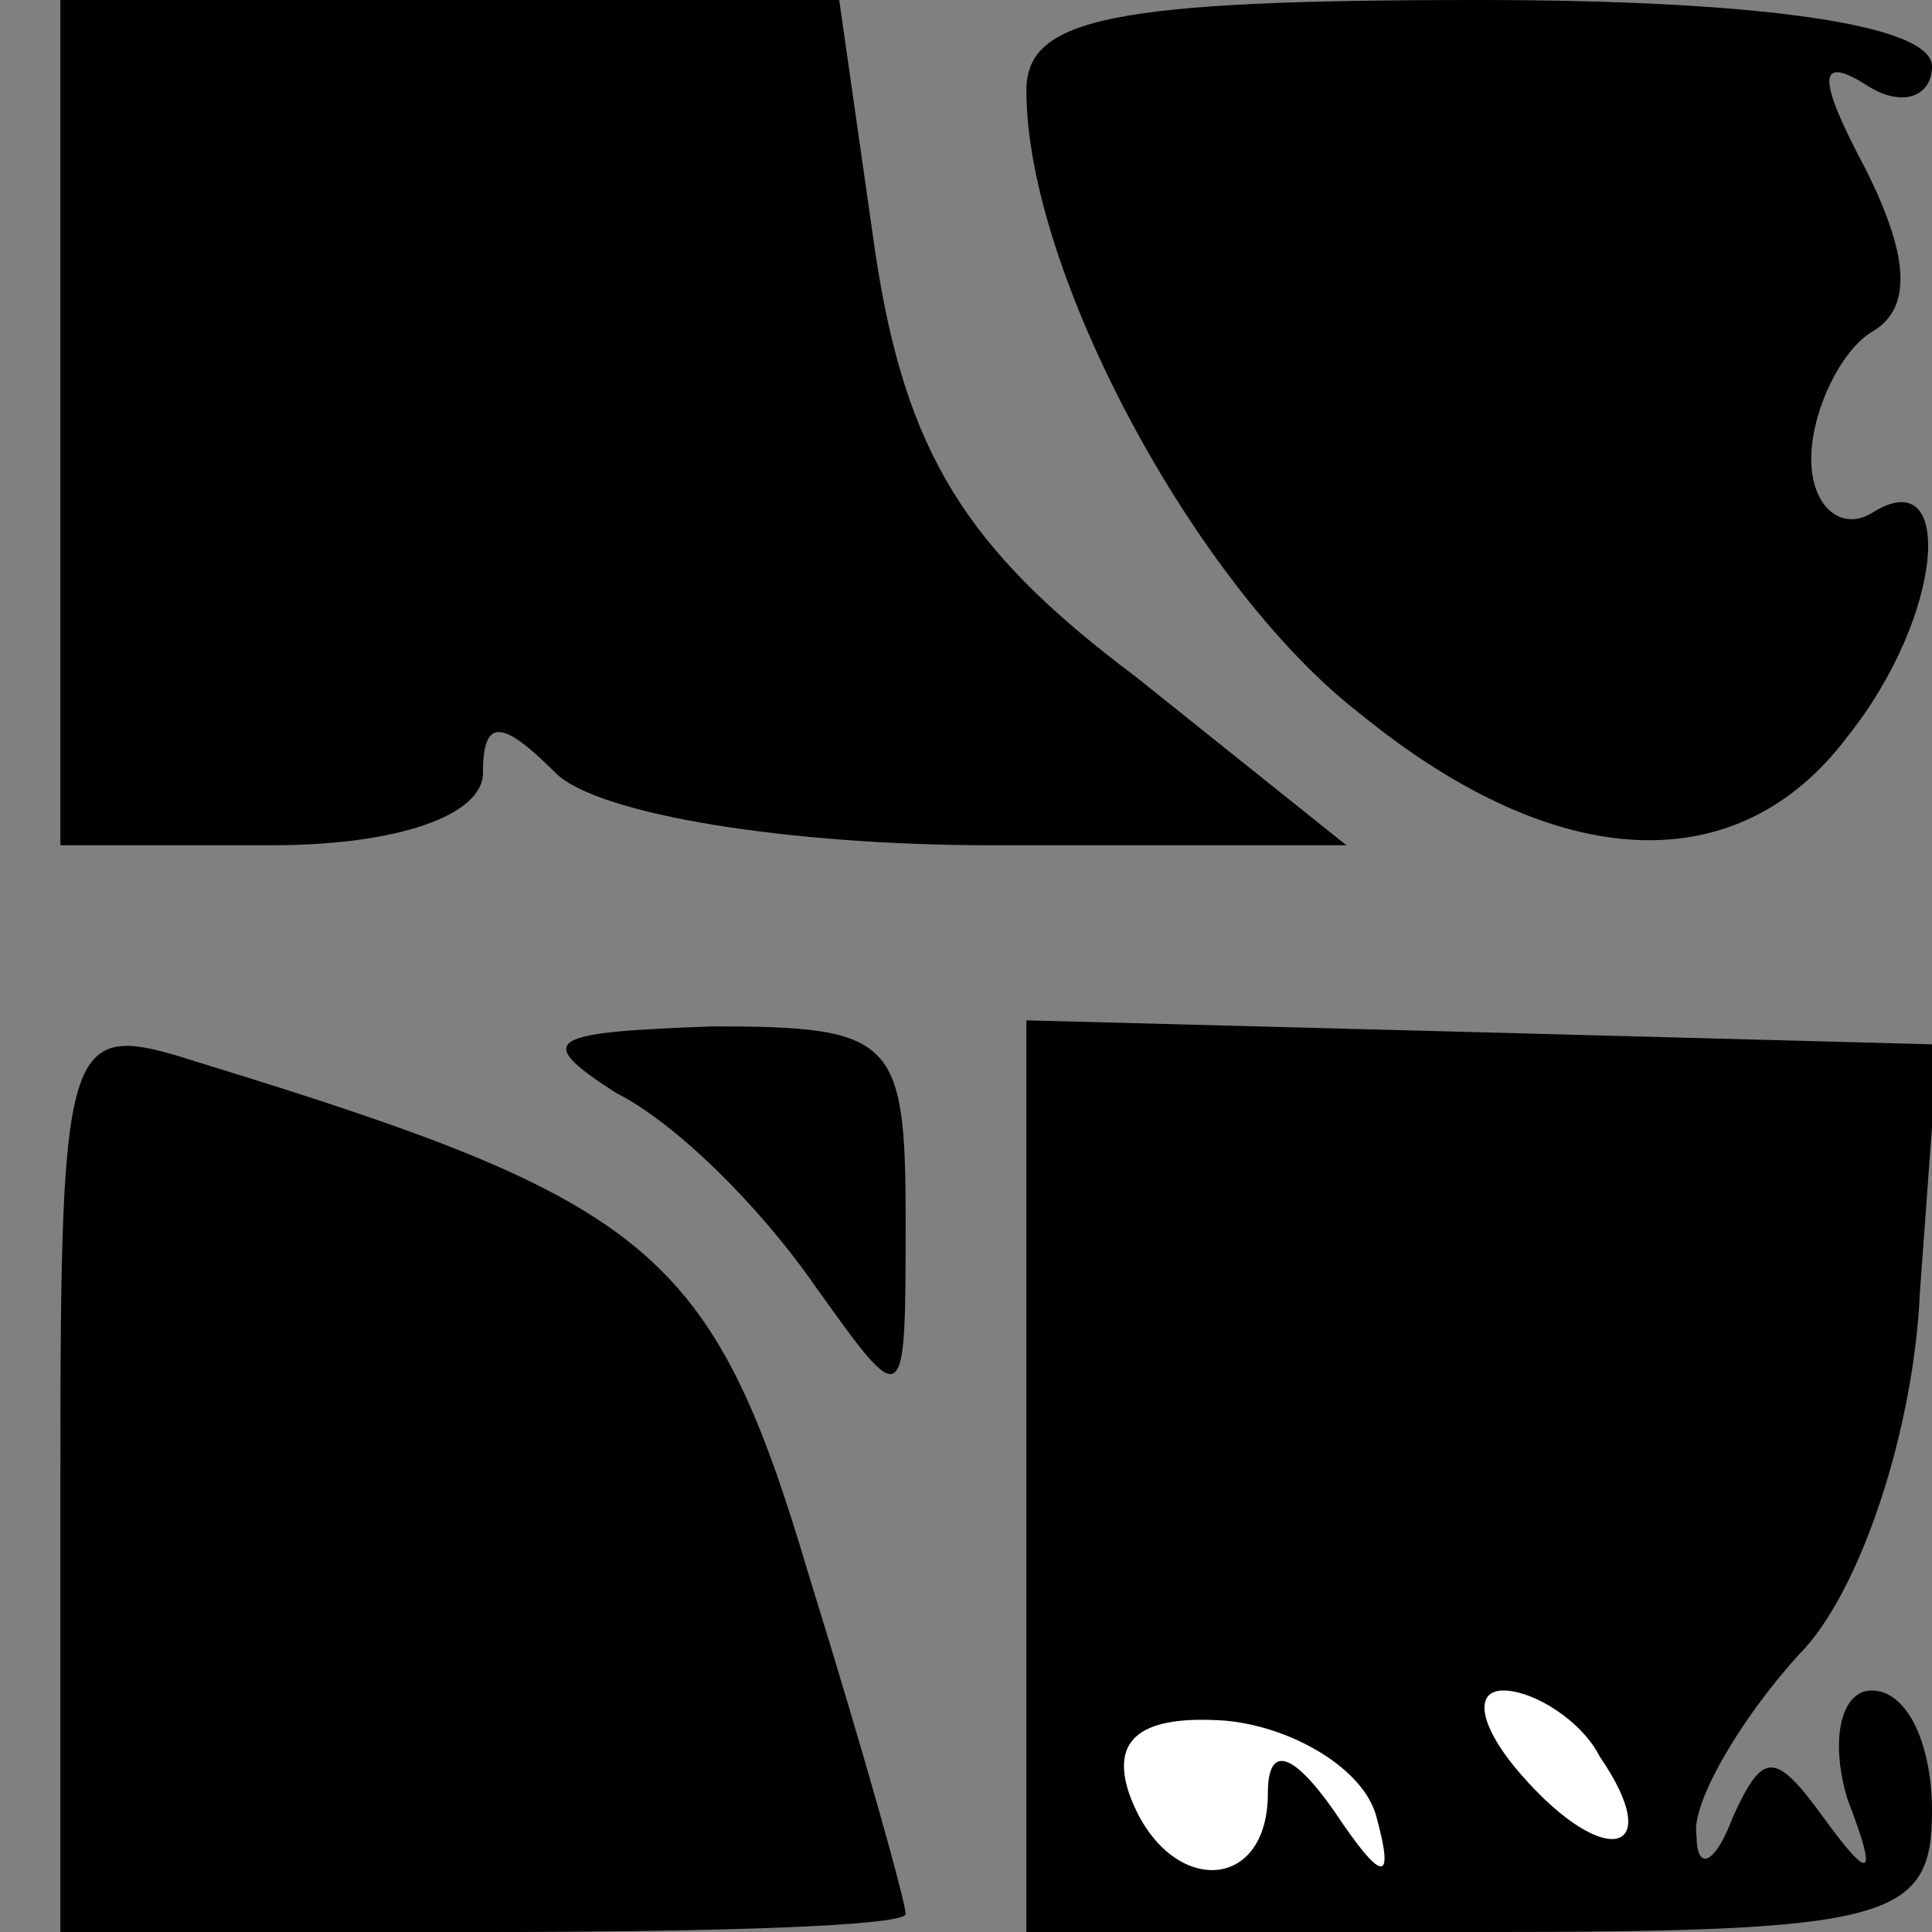 <?xml version="1.0" standalone="no"?>
<!DOCTYPE svg PUBLIC "-//W3C//DTD SVG 20010904//EN"
 "http://www.w3.org/TR/2001/REC-SVG-20010904/DTD/svg10.dtd">
<svg version="1.0" xmlns="http://www.w3.org/2000/svg"
 width="32pt" height="32pt" viewBox="0 0 32 32"
 preserveAspectRatio="xMidYMid meet">
<rect x="0" y="0" width="32" height="32" fill="#808080" stroke="none"/>
<g transform="translate(0,32) scale(0.1,-0.1)"
fill="#000000" stroke="none">
<path fill="#000000" stroke="none" d="M10 250 l0 -70 35 0 c21 0 35 5 35 12
0 9 3 9 12 0 7 -7 39 -12 72 -12 l59 0 -35 28 c-28 21 -38 37 -43 70 l-6 42
-65 0 -64 0 0 -70z"/>
<path fill="#000000" stroke="none" d="M170 305 c0 -30 28 -82 55 -103 33 -27
63 -28 81 -4 16 20 18 46 4 37 -5 -3 -10 1 -10 9 0 8 5 18 10 21 7 4 6 13 -1
27 -8 15 -8 19 0 14 6 -4 11 -2 11 3 0 7 -29 11 -75 11 -61 0 -75 -3 -75 -15z"/>
<path fill="#000000" stroke="none" d="M10 76 l0 -76 70 0 c39 0 70 1 70 3 0
2 -7 27 -16 56 -16 54 -26 62 -101 85 -22 7 -23 6 -23 -68z"/>
<path fill="#000000" stroke="none" d="M102 139 c10 -5 24 -19 33 -32 15 -21
15 -21 15 11 0 30 -2 32 -32 32 -27 -1 -30 -2 -16 -11z"/>
<path fill="#000000" stroke="none" d="M170 76 l0 -76 75 0 c68 0 75 2 75 20
0 11 -4 20 -10 20 -5 0 -7 -8 -4 -18 5 -13 4 -14 -4 -3 -8 11 -10 11 -15 0 -3
-8 -6 -9 -6 -3 -1 5 7 19 17 30 10 10 19 37 20 60 l3 41 -75 2 -76 2 0 -75z"/>
<path fill="#ffffff" stroke="none" d="M228 19 c3 -11 1 -11 -7 1 -7 10 -11
11 -11 3 0 -17 -17 -17 -23 0 -3 9 2 13 16 12 11 -1 23 -8 25 -16z"/>
<path fill="#ffffff" stroke="none" d="M265 29 c11 -16 1 -19 -13 -3 -7 8 -8
14 -3 14 5 0 13 -5 16 -11z"/>
</g>
</svg>
